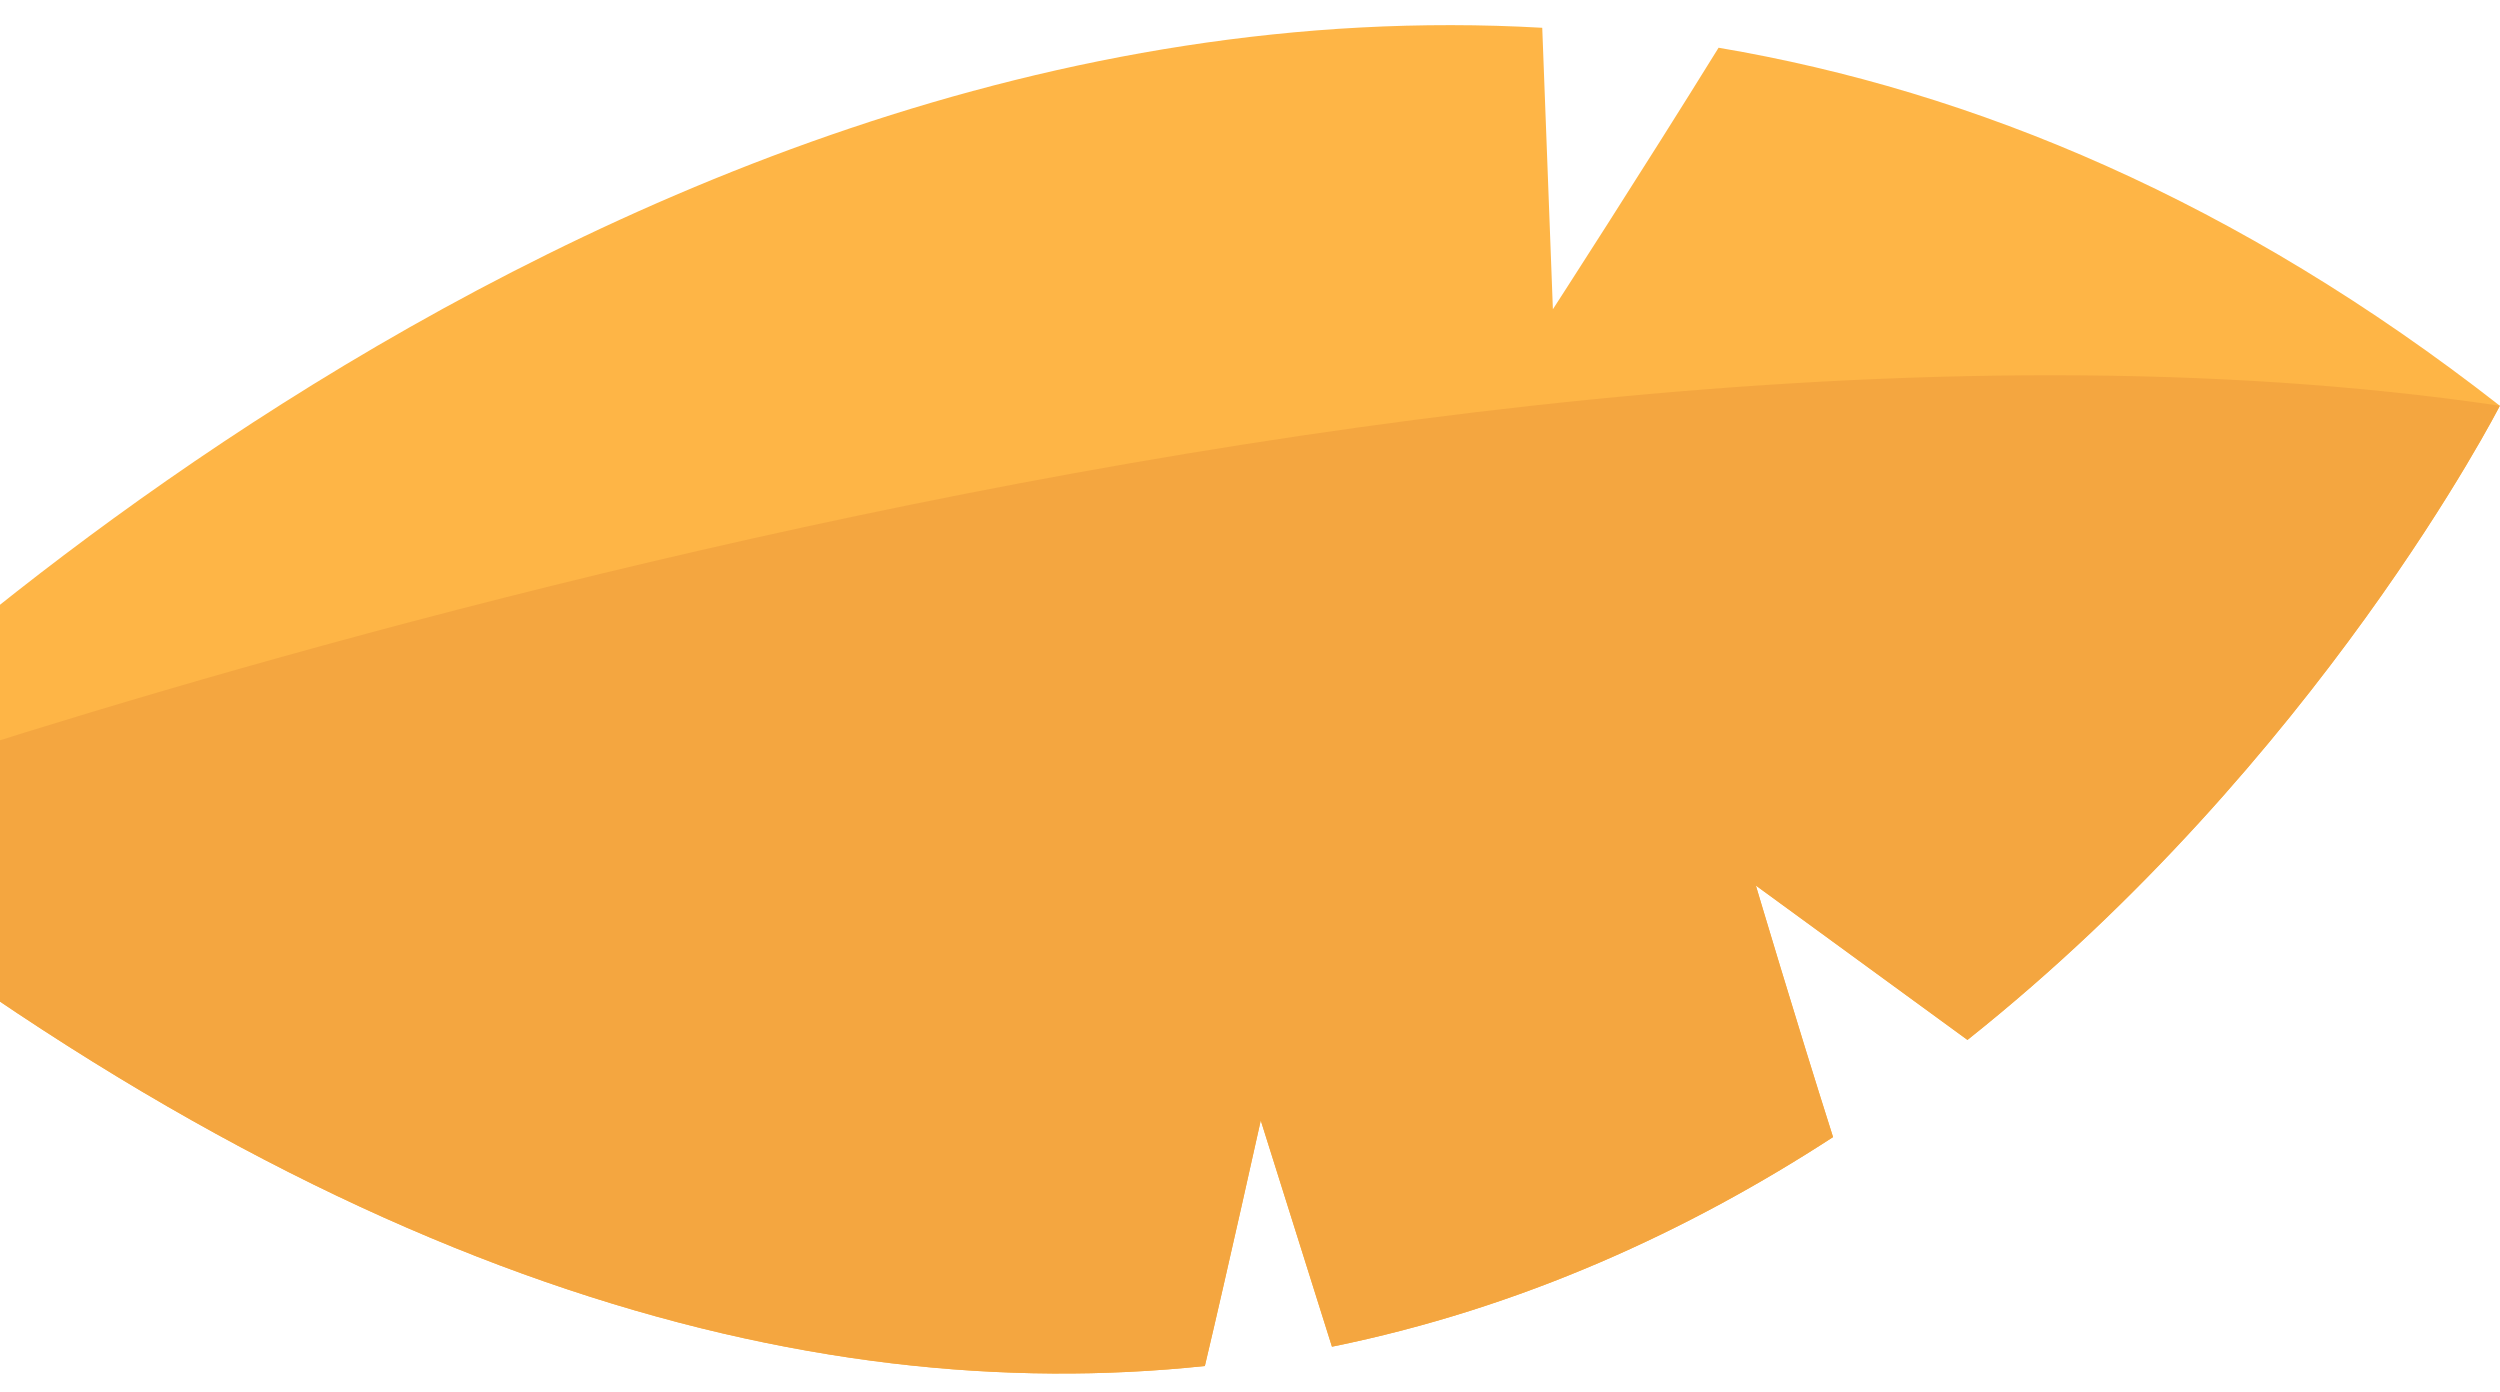 <svg width="97" height="54" viewBox="0 0 97 54" fill="none" xmlns="http://www.w3.org/2000/svg">
<path d="M96.993 15.743C86.82 7.791 76.596 3.531 66.681 1.852C63.789 6.526 60.252 11.999 60.252 11.999L59.839 1.078C21.884 -1.091 -9.436 31.855 -9.436 31.855C12.614 49.722 31.385 54.628 46.748 53.001C47.652 49.18 48.917 43.474 48.917 43.474L51.679 52.252C59.038 50.755 65.519 47.76 71.122 44.119C69.676 39.575 68.127 34.359 68.127 34.359L76.337 40.349C89.97 29.505 96.993 15.743 96.993 15.743Z" fill="#FEB546"/>
<path d="M46.749 53.001C47.653 49.18 48.918 43.474 48.918 43.474L51.681 52.252C59.039 50.755 65.52 47.76 71.123 44.119C69.677 39.575 68.128 34.359 68.128 34.359L76.338 40.349C89.971 29.505 96.994 15.743 96.994 15.743C52.739 9.211 -9.435 31.855 -9.435 31.855C12.615 49.722 31.386 54.628 46.749 53.001Z" fill="#F4A640"/>
</svg>
